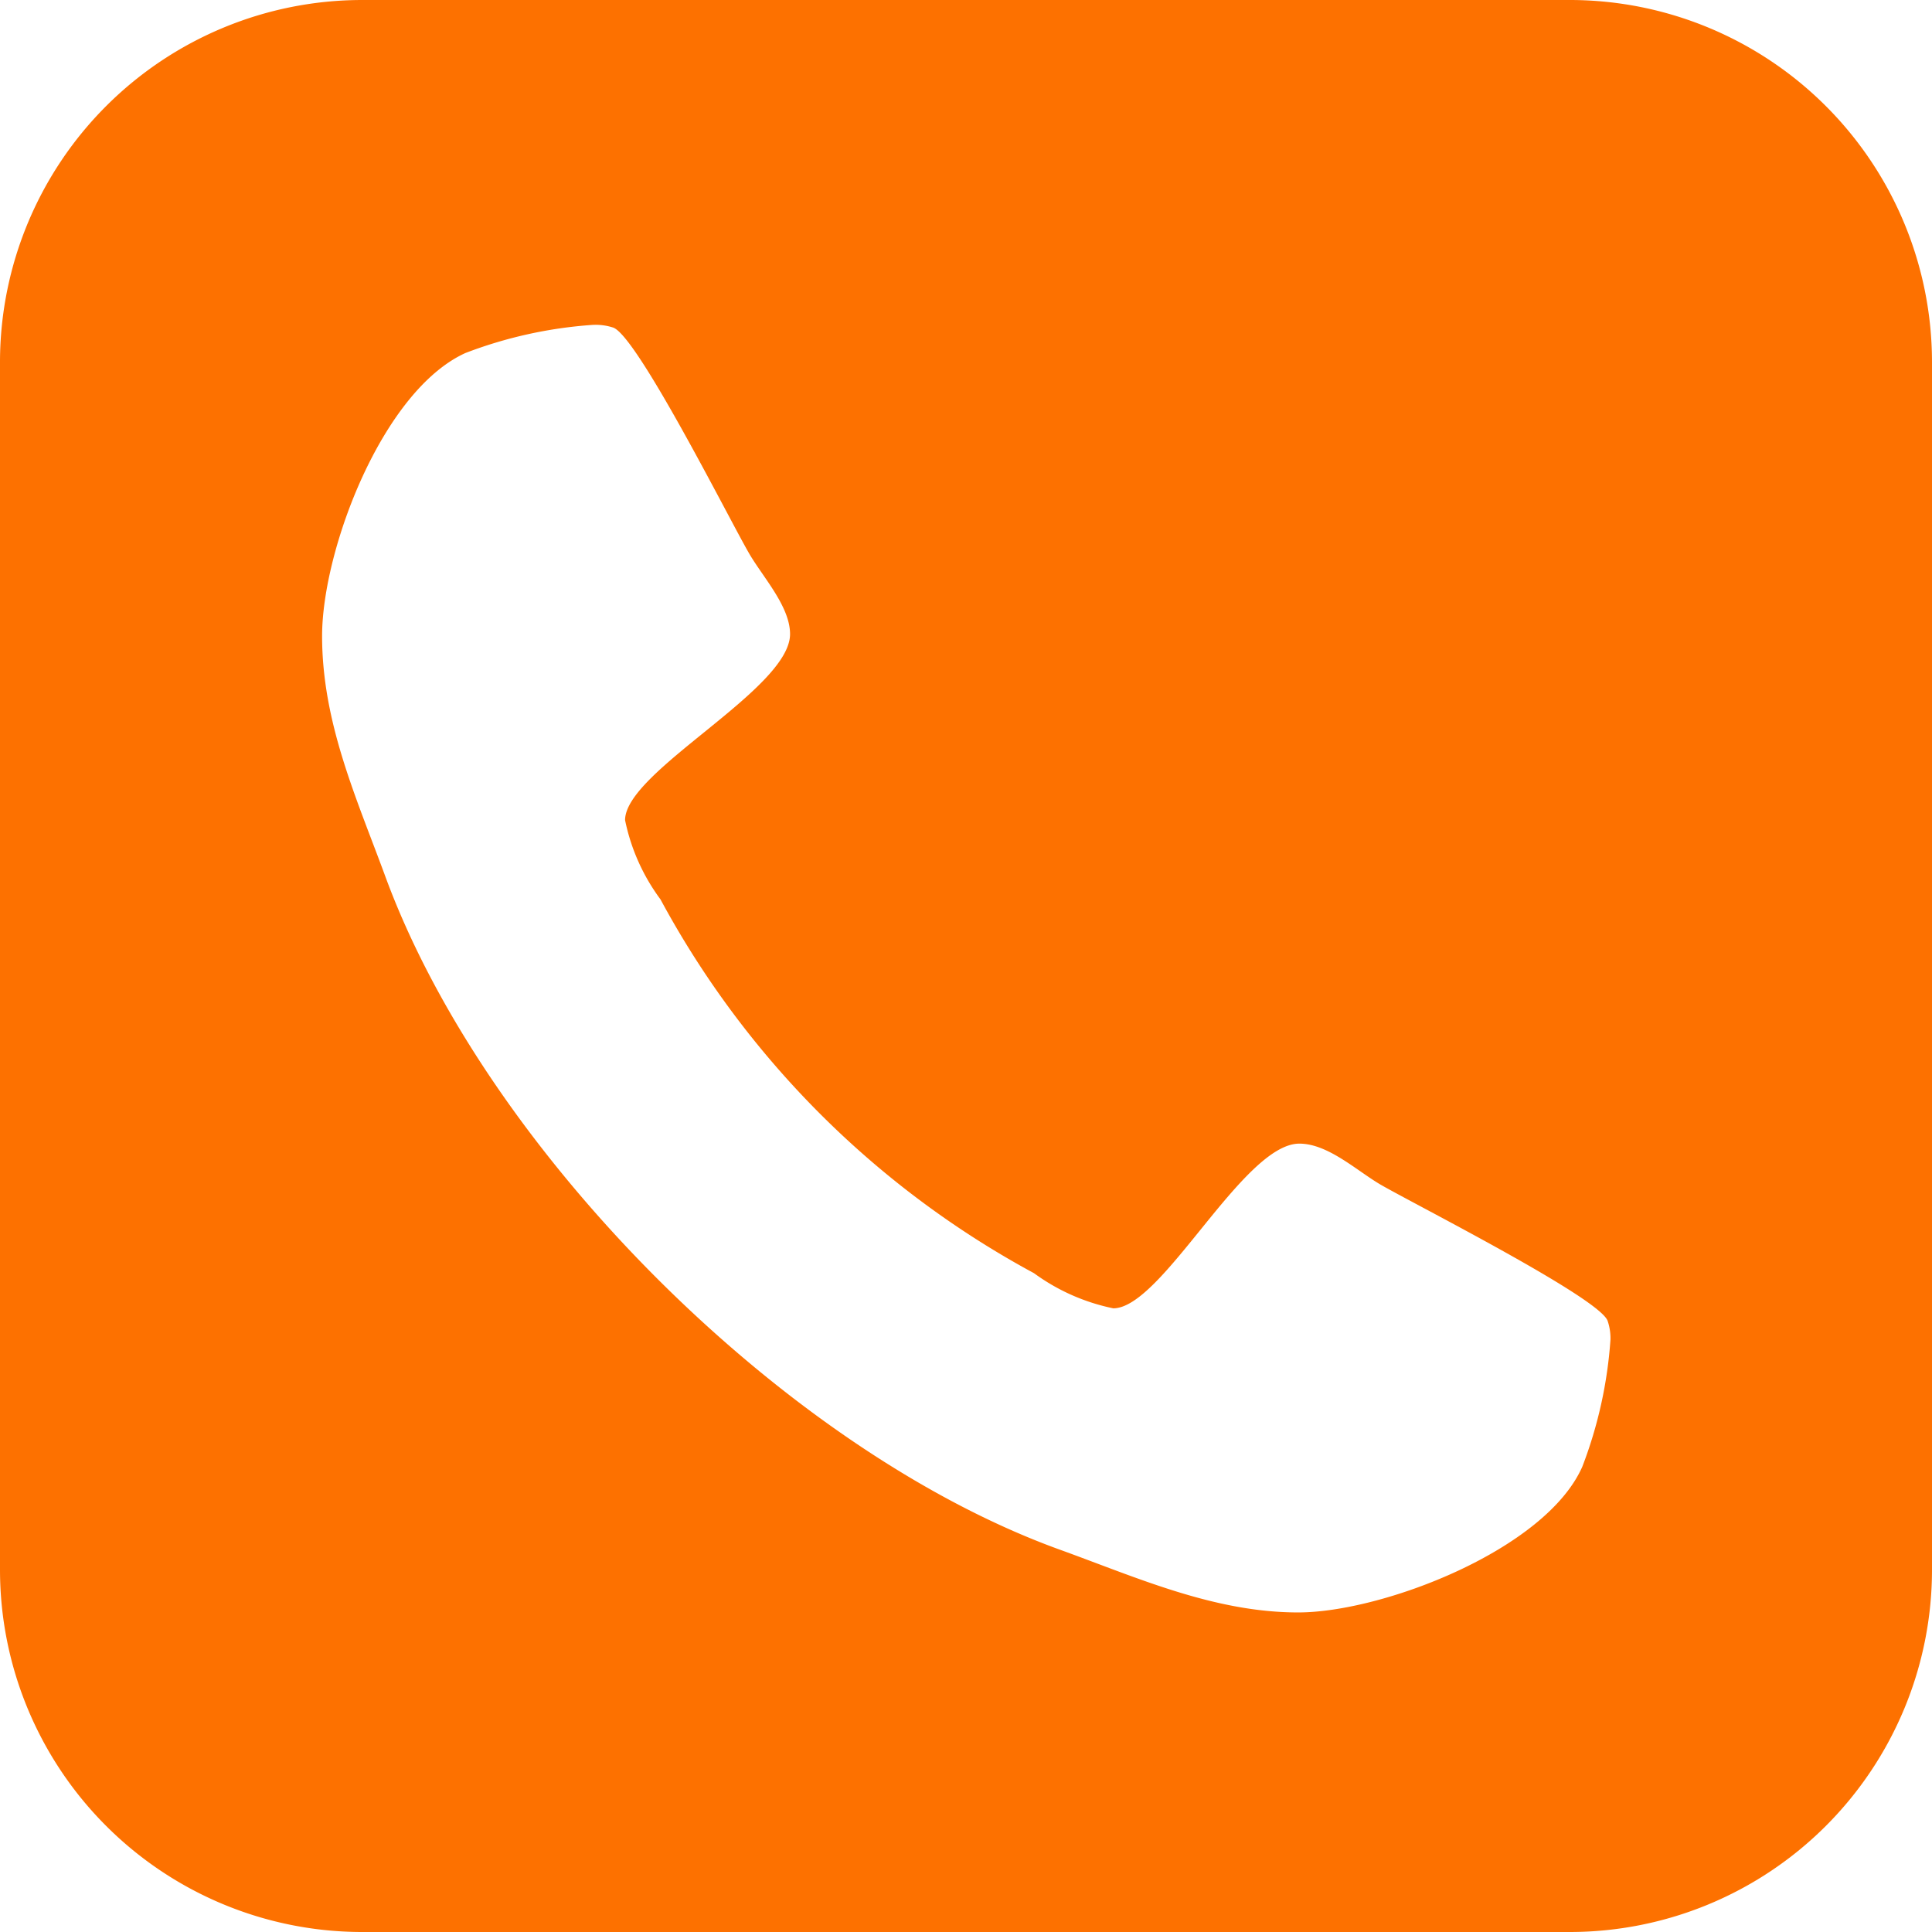 <svg xmlns="http://www.w3.org/2000/svg" viewBox="0 0 68.74 68.74"><defs><style>.cls-1{fill:#fd7100;}</style></defs><g id="Warstwa_2" data-name="Warstwa 2"><g id="Warstwa_1-2" data-name="Warstwa 1"><path class="cls-1" d="M68.74,55.85A12.89,12.89,0,0,1,55.85,68.74h-43A12.89,12.89,0,0,1,0,55.85v-43A12.89,12.89,0,0,1,12.89,0h43A12.89,12.89,0,0,1,68.74,12.89ZM57.2,47c-.27-.81-6.81-4.12-8.06-4.84-.85-.49-1.88-1.47-2.91-1.47-2,0-4.88,5.86-6.62,5.86a7.24,7.24,0,0,1-2.82-1.25A32.8,32.8,0,0,1,23.5,32a7.12,7.12,0,0,1-1.26-2.82c0-1.74,5.87-4.65,5.87-6.62,0-1-1-2.06-1.48-2.91-.72-1.25-4-7.78-4.83-8a2,2,0,0,0-.72-.09,15.63,15.63,0,0,0-4.52,1c-2.95,1.34-5.1,7-5.1,10.07s1.21,5.73,2.23,8.5c3.58,9.81,14.24,20.46,24,24,2.77,1,5.5,2.24,8.5,2.24S55,55.14,56.3,52.18a15.57,15.57,0,0,0,1-4.52A1.93,1.93,0,0,0,57.2,47Z"/></g></g></svg>